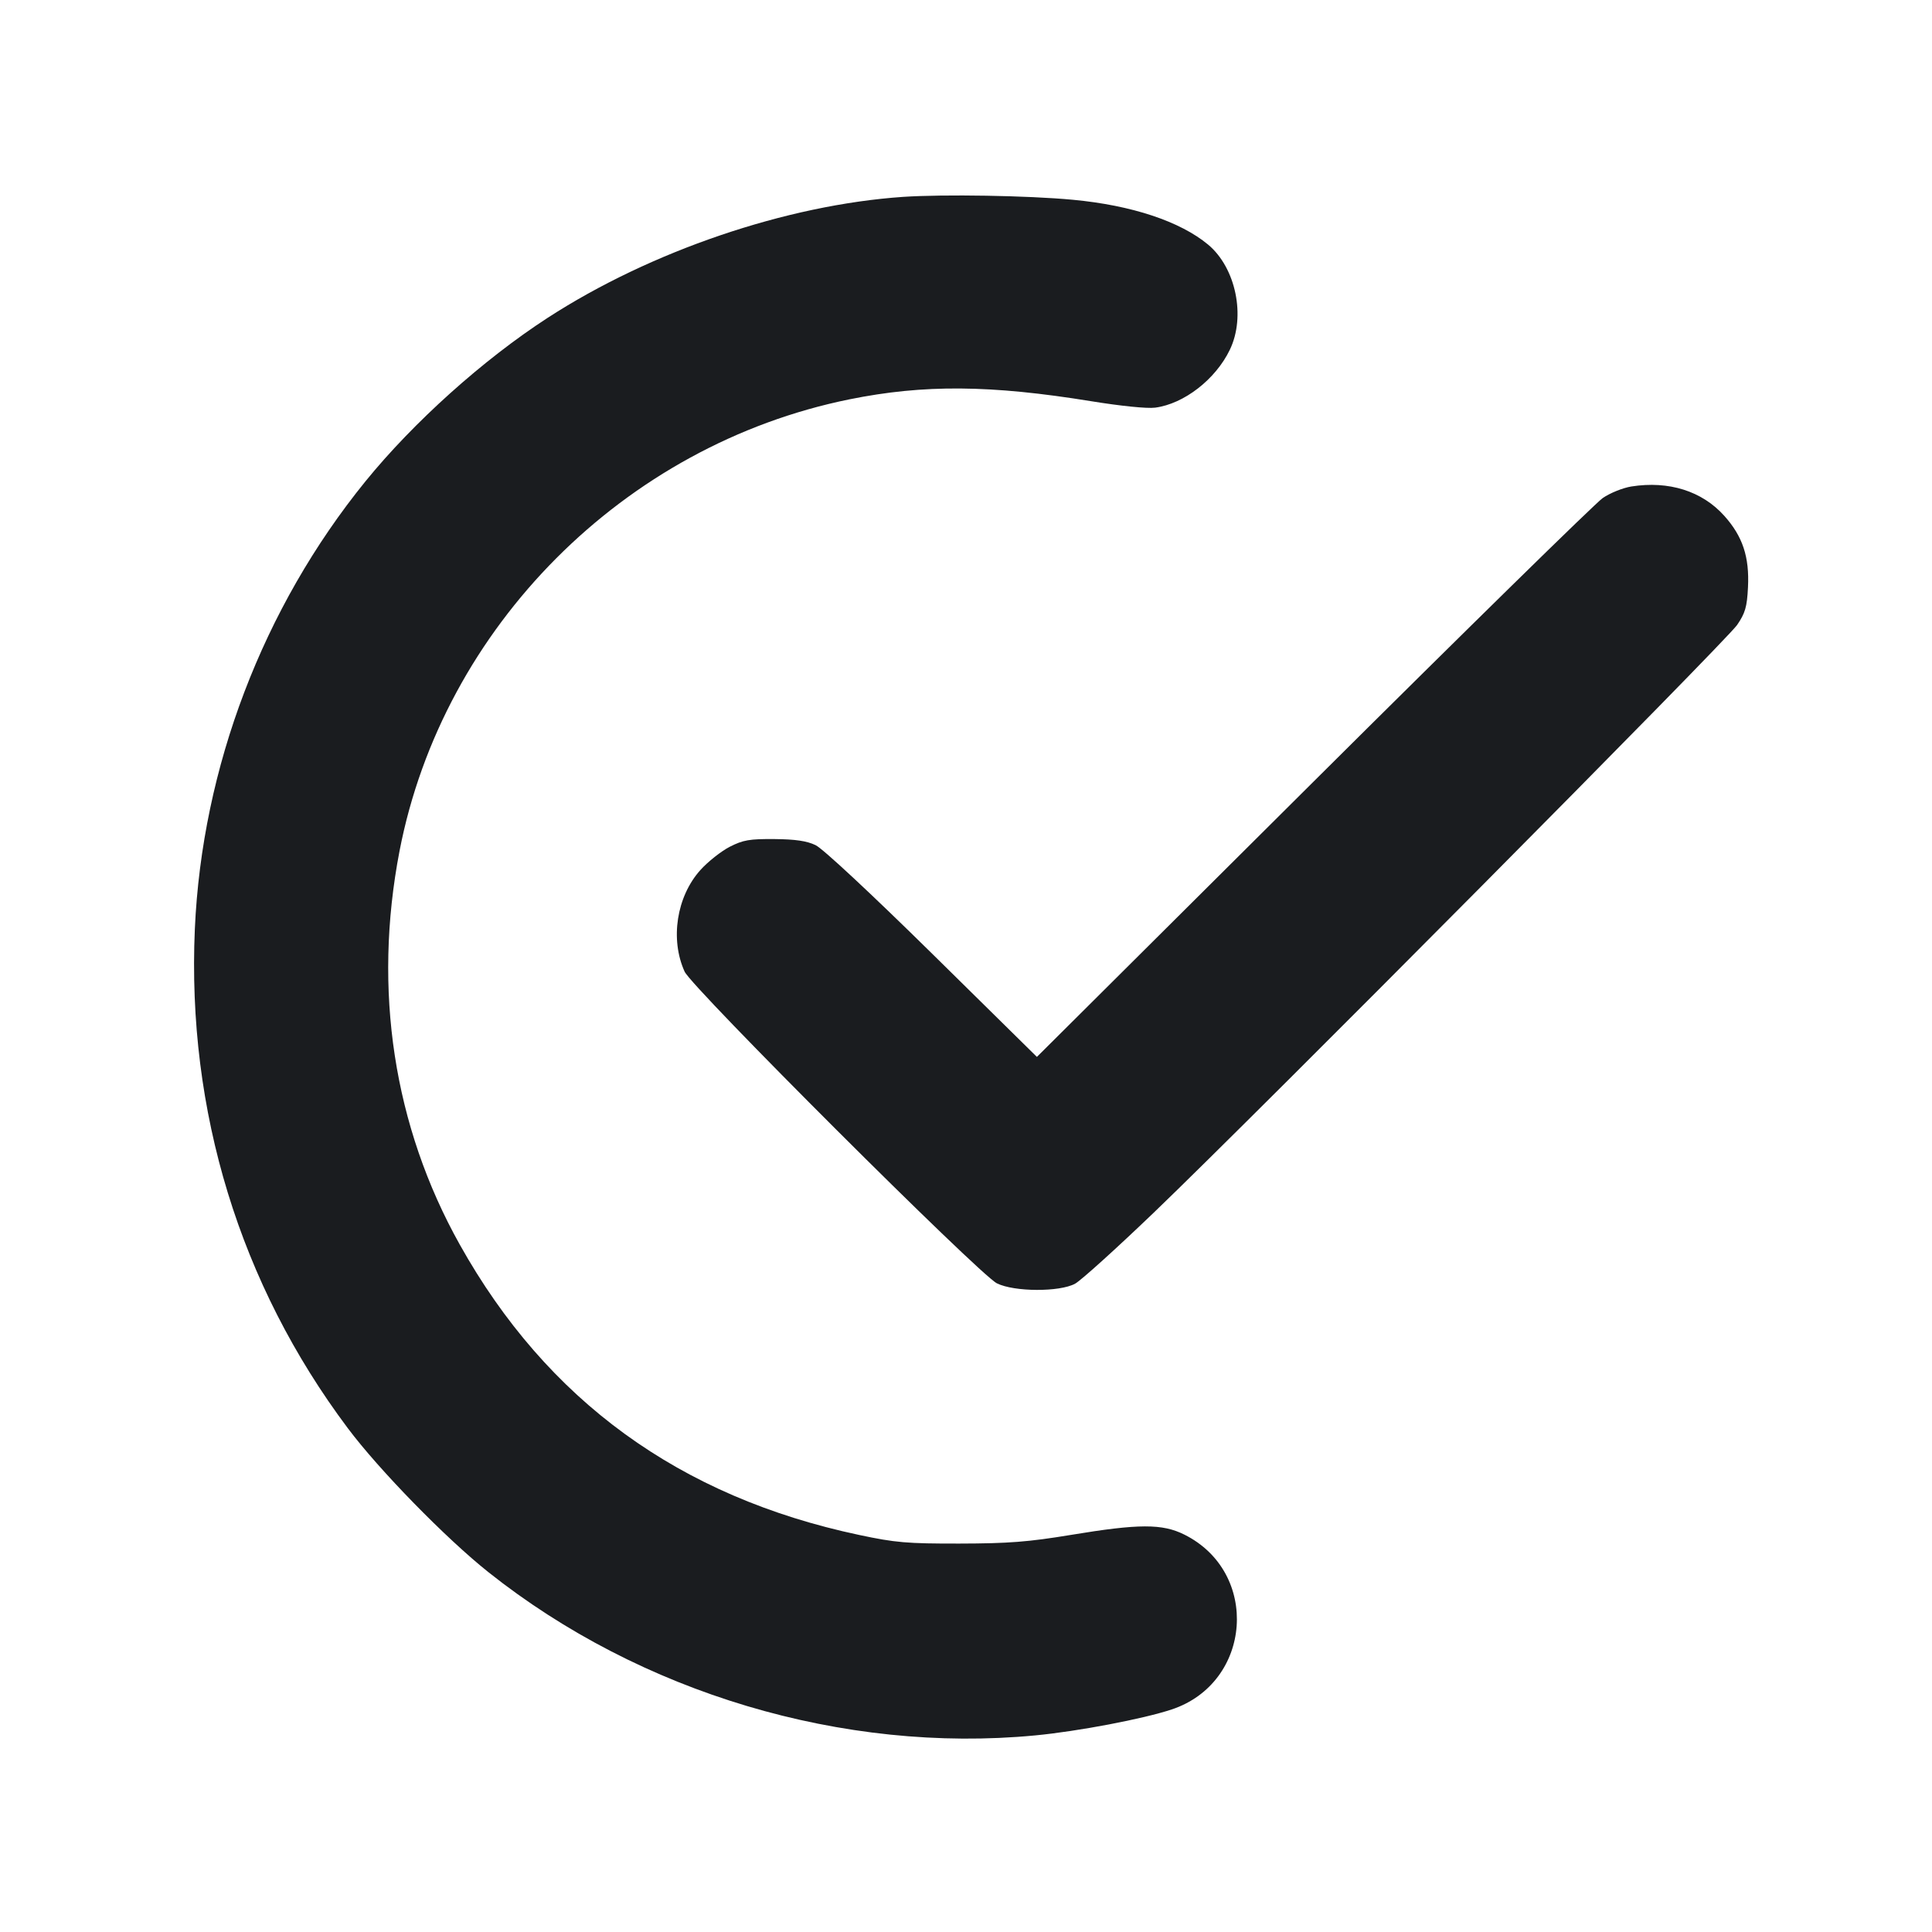<svg width="20" height="20" viewBox="0 0 20 20" fill="none" xmlns="http://www.w3.org/2000/svg"><path d="M9.349 2.038 C 8.141 2.121,6.735 2.599,5.668 3.291 C 5.002 3.723,4.280 4.371,3.783 4.983 C 2.722 6.290,2.091 7.945,2.017 9.617 C 1.934 11.502,2.483 13.294,3.600 14.784 C 3.923 15.216,4.618 15.927,5.056 16.275 C 6.631 17.527,8.729 18.154,10.715 17.965 C 11.157 17.923,11.832 17.795,12.130 17.696 C 12.963 17.418,13.045 16.277,12.260 15.886 C 12.032 15.772,11.788 15.773,11.088 15.889 C 10.645 15.962,10.441 15.978,9.933 15.979 C 9.389 15.980,9.267 15.969,8.895 15.890 C 7.035 15.496,5.661 14.497,4.759 12.883 C 4.074 11.658,3.859 10.248,4.136 8.809 C 4.584 6.491,6.461 4.607,8.793 4.134 C 9.563 3.978,10.256 3.984,11.300 4.154 C 11.603 4.203,11.875 4.231,11.958 4.220 C 12.256 4.181,12.583 3.928,12.731 3.621 C 12.898 3.276,12.794 2.772,12.506 2.532 C 12.217 2.292,11.716 2.125,11.106 2.068 C 10.639 2.024,9.769 2.010,9.349 2.038 M16.888 5.036 C 16.800 5.050,16.666 5.104,16.591 5.156 C 16.516 5.208,15.167 6.530,13.594 8.095 L 10.734 10.941 9.652 9.875 C 9.017 9.250,8.517 8.784,8.443 8.749 C 8.352 8.705,8.233 8.688,8.017 8.686 C 7.760 8.684,7.693 8.695,7.554 8.766 C 7.465 8.812,7.328 8.920,7.250 9.007 C 7.004 9.281,6.935 9.723,7.087 10.058 C 7.162 10.225,10.138 13.195,10.320 13.285 C 10.499 13.374,10.968 13.376,11.129 13.289 C 11.191 13.255,11.558 12.923,11.945 12.552 C 13.021 11.520,17.870 6.634,17.983 6.469 C 18.066 6.347,18.085 6.284,18.095 6.081 C 18.111 5.764,18.040 5.552,17.849 5.339 C 17.619 5.083,17.275 4.975,16.888 5.036 " fill="#1A1C1F" stroke="none" fill-rule="evenodd"></path></svg>